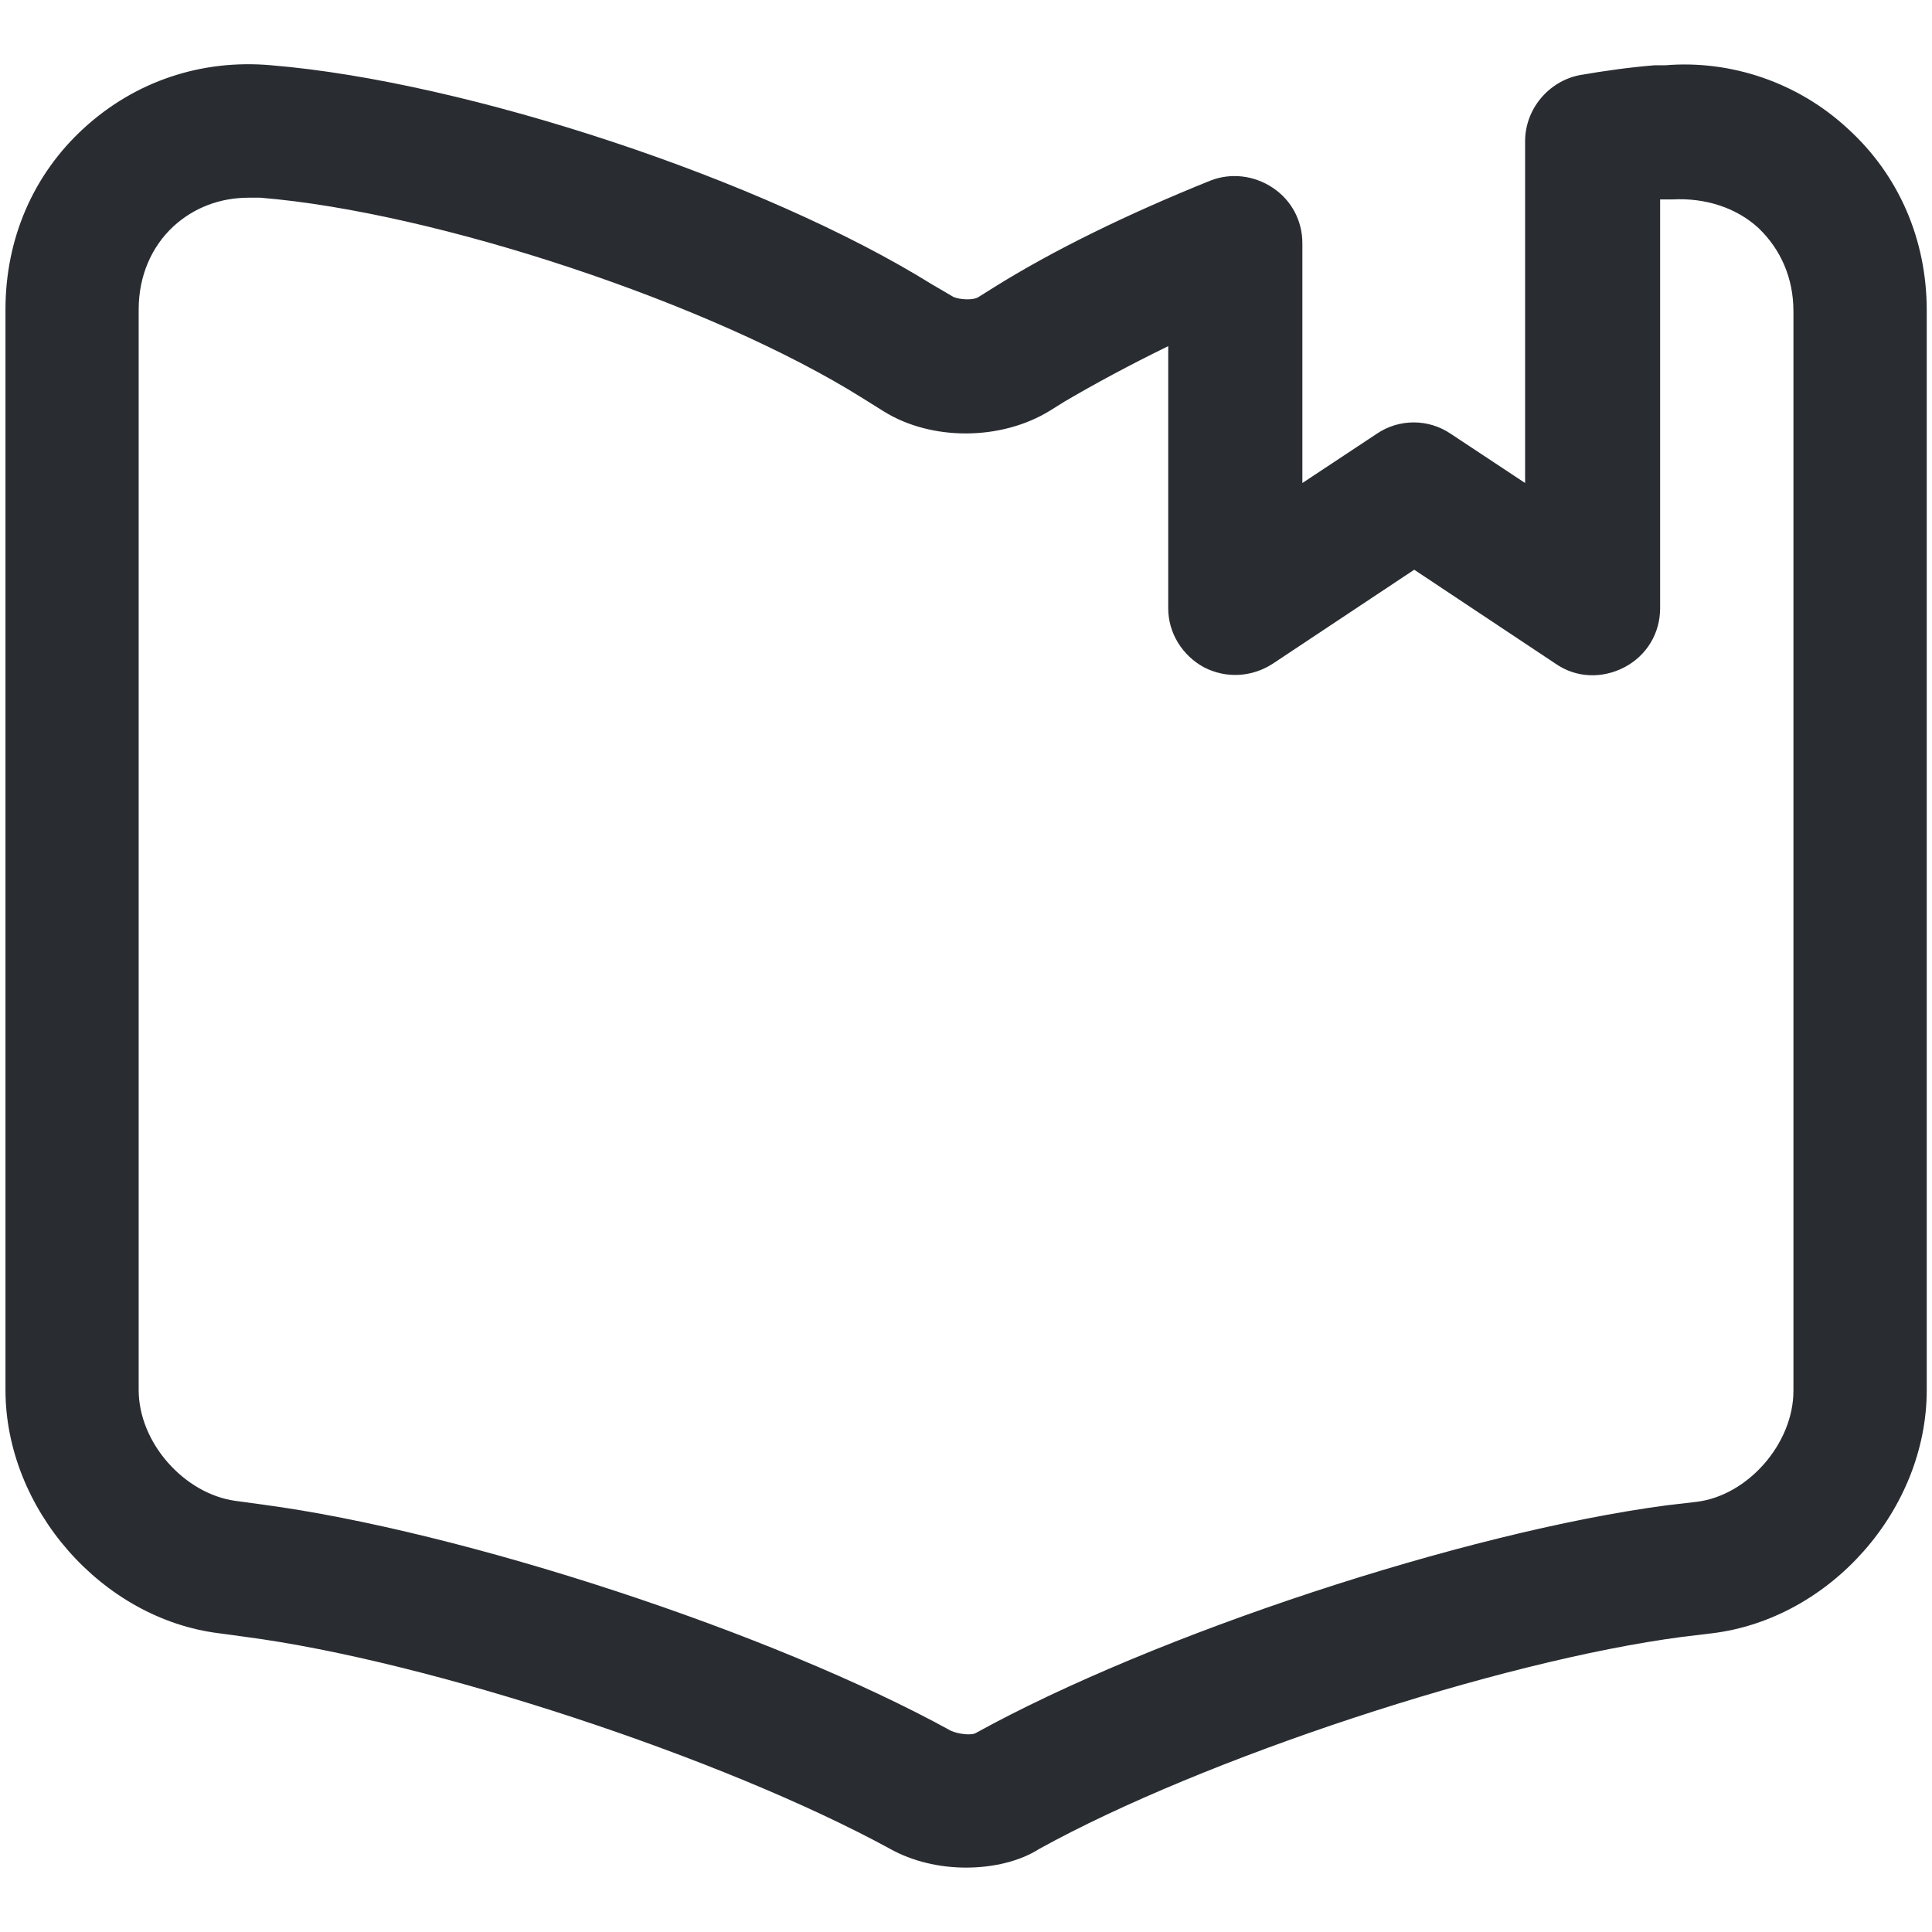 <svg width="18" height="18" viewBox="0 0 18 18" fill="none" xmlns="http://www.w3.org/2000/svg">
<path d="M9.001 17.4C8.751 17.4 8.501 17.342 8.292 17.225C6.734 16.375 4.001 15.475 2.284 15.25L2.042 15.217C0.951 15.083 0.051 14.058 0.051 12.95V2.883C0.051 2.225 0.309 1.625 0.784 1.192C1.259 0.758 1.876 0.55 2.526 0.608C4.351 0.758 7.117 1.675 8.684 2.65L8.884 2.767C8.942 2.792 9.067 2.8 9.117 2.767L9.251 2.683C9.809 2.333 10.509 1.992 11.276 1.683C11.467 1.608 11.684 1.633 11.859 1.75C12.034 1.867 12.134 2.058 12.134 2.267V4.5L12.826 4.042C13.034 3.9 13.309 3.9 13.517 4.042L14.209 4.5V1.317C14.209 1.017 14.426 0.758 14.717 0.7C14.959 0.658 15.201 0.625 15.418 0.608C15.434 0.608 15.501 0.608 15.517 0.608C16.126 0.558 16.751 0.767 17.217 1.2C17.692 1.633 17.951 2.233 17.951 2.892V12.95C17.951 14.067 17.051 15.083 15.951 15.217L15.676 15.25C13.959 15.475 11.209 16.383 9.684 17.225C9.501 17.342 9.251 17.4 9.001 17.4ZM2.317 1.842C2.051 1.842 1.809 1.933 1.617 2.108C1.409 2.3 1.292 2.575 1.292 2.883V12.95C1.292 13.442 1.717 13.917 2.192 13.983L2.442 14.017C4.317 14.267 7.192 15.208 8.859 16.125C8.934 16.158 9.042 16.167 9.084 16.15C10.759 15.225 13.643 14.275 15.526 14.025L15.809 13.992C16.284 13.933 16.709 13.45 16.709 12.958V2.9C16.709 2.592 16.592 2.325 16.384 2.125C16.176 1.933 15.884 1.842 15.584 1.858C15.559 1.858 15.484 1.858 15.467 1.858V5.667C15.467 5.9 15.342 6.108 15.134 6.217C14.926 6.325 14.684 6.317 14.492 6.183L13.176 5.308L11.859 6.183C11.667 6.308 11.426 6.325 11.217 6.217C11.017 6.108 10.884 5.9 10.884 5.667V3.225C10.526 3.4 10.201 3.575 9.917 3.742L9.784 3.825C9.326 4.108 8.676 4.108 8.234 3.833L8.034 3.708C6.626 2.825 4.059 1.975 2.426 1.842C2.384 1.842 2.351 1.842 2.317 1.842Z" fill="#292D32"/>
</svg>
